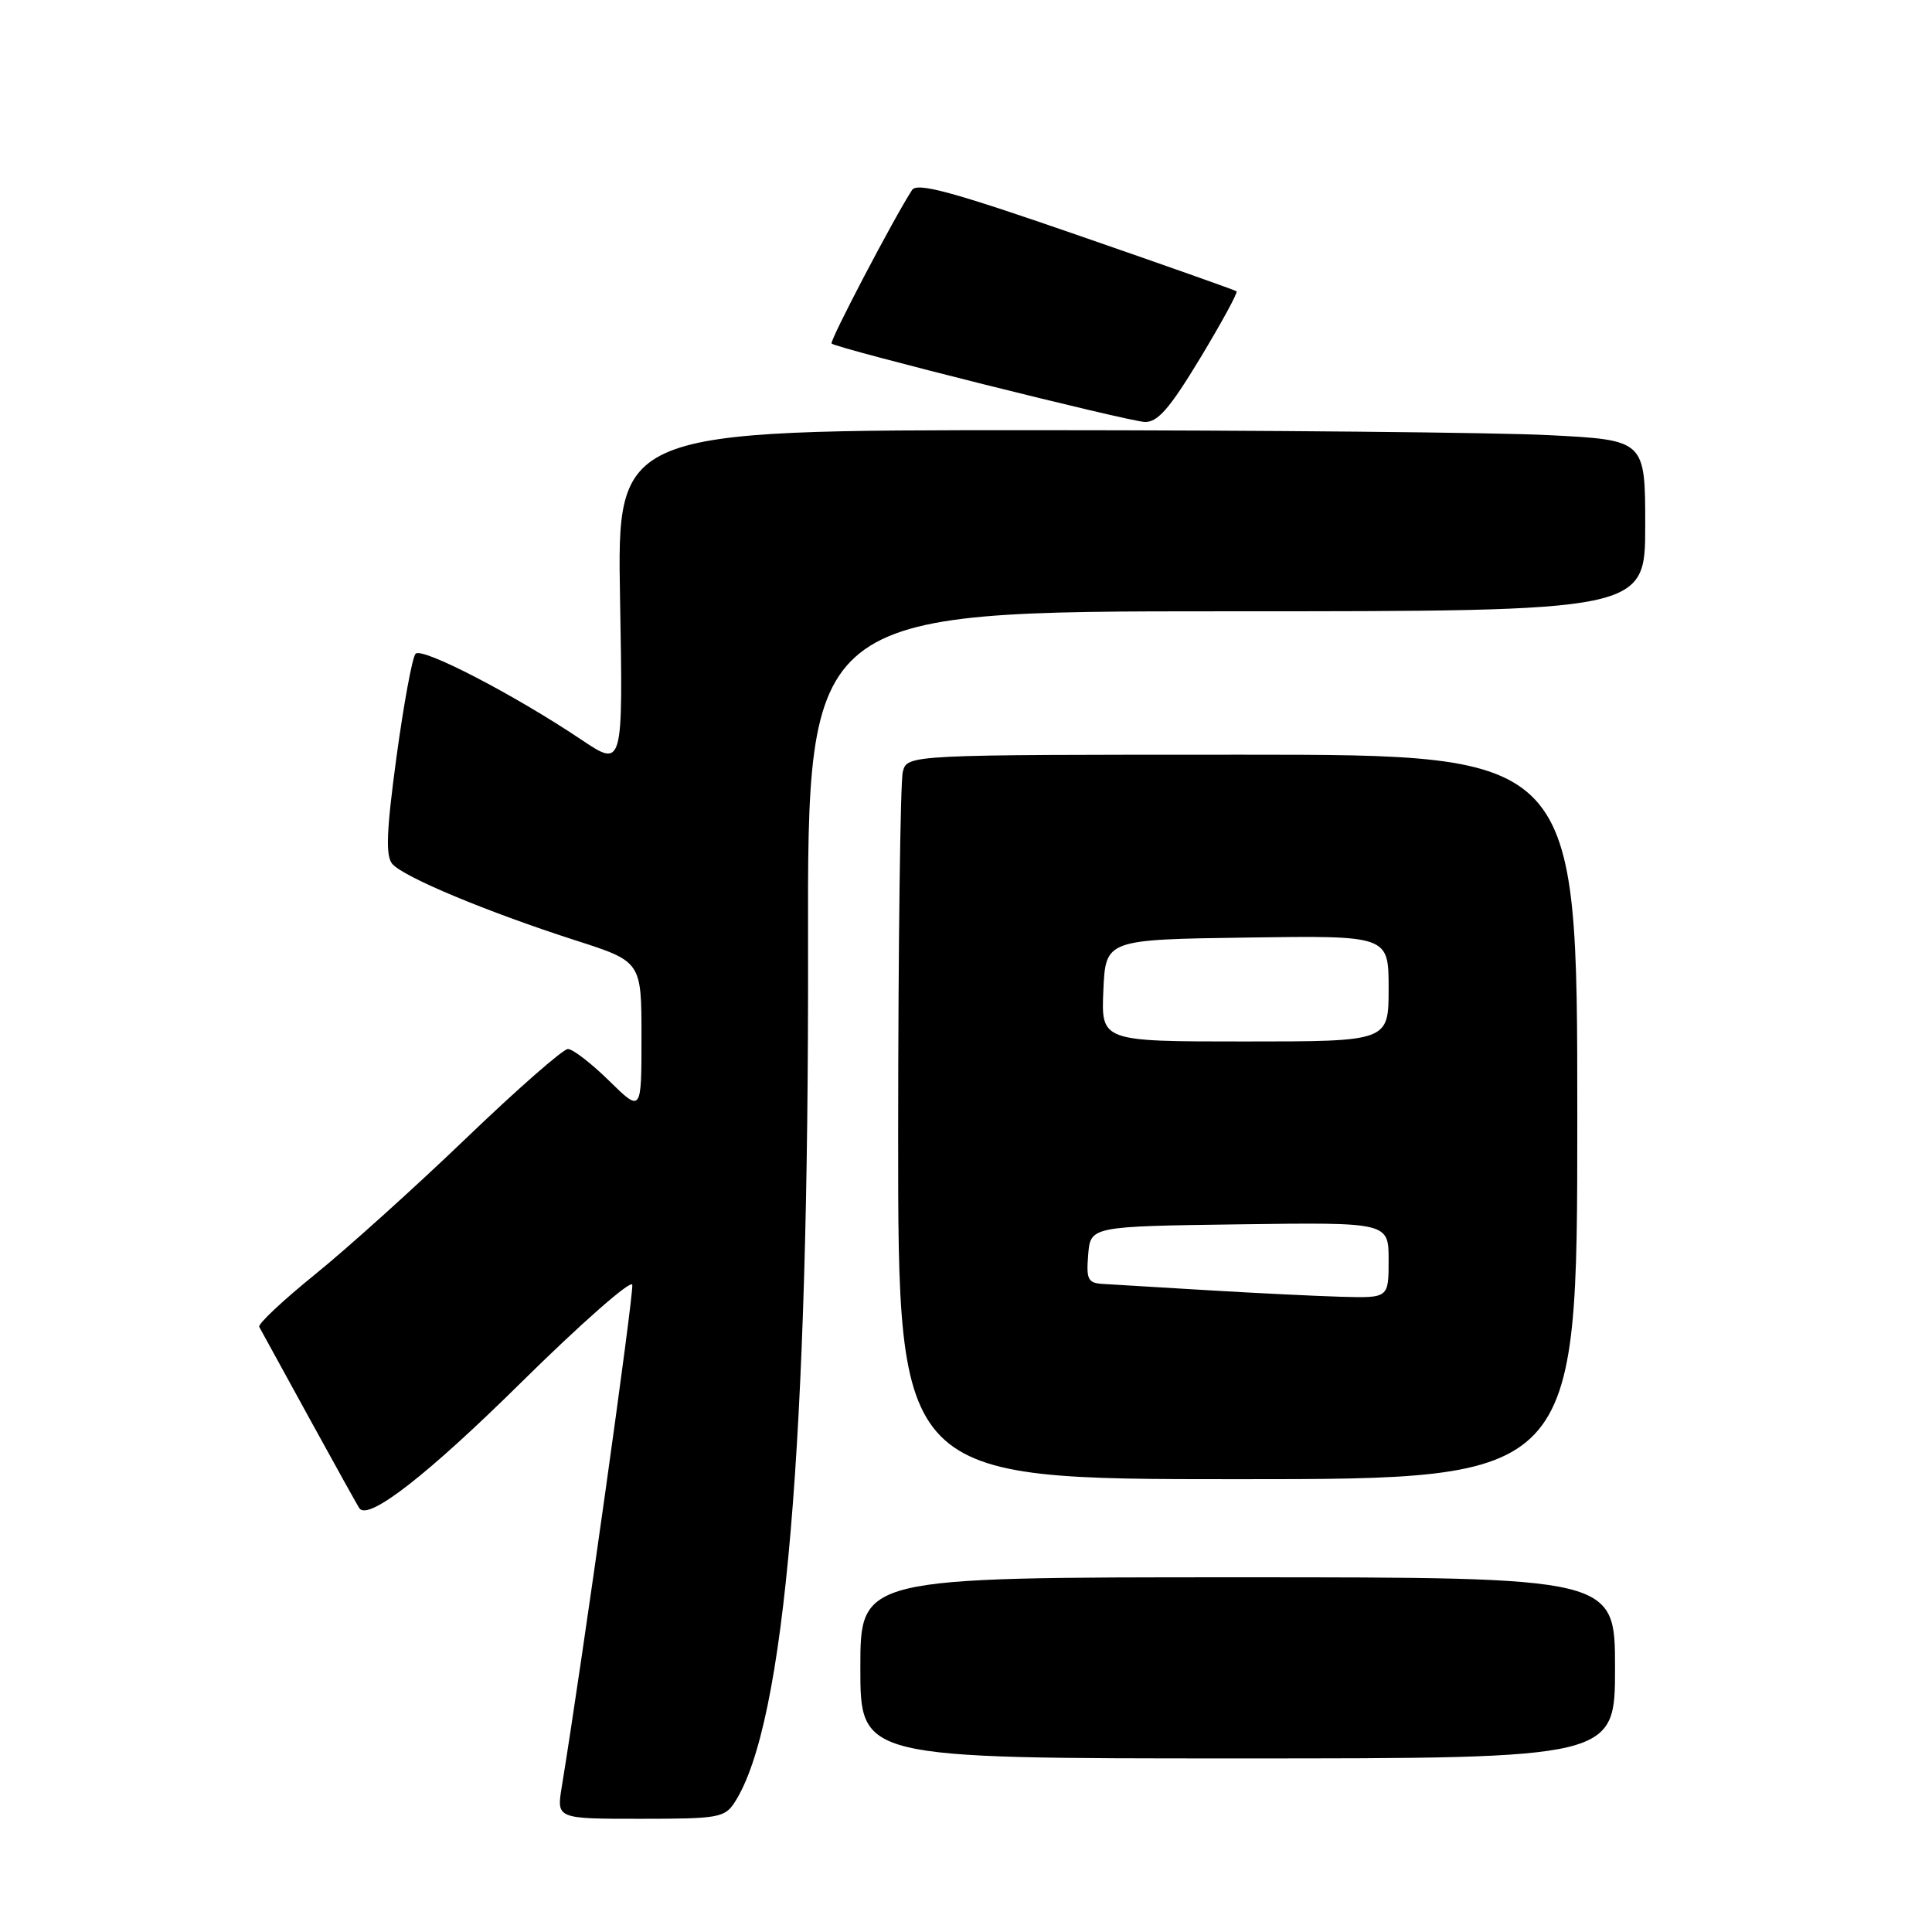 <?xml version="1.0" encoding="UTF-8" standalone="no"?>
<!DOCTYPE svg PUBLIC "-//W3C//DTD SVG 1.1//EN" "http://www.w3.org/Graphics/SVG/1.1/DTD/svg11.dtd" >
<svg xmlns="http://www.w3.org/2000/svg" xmlns:xlink="http://www.w3.org/1999/xlink" version="1.1" viewBox="0 0 256 256">
 <g >
 <path fill="currentColor"
d=" M 97.39 238.75 C 104.03 228.36 107.19 191.34 107.07 125.25 C 106.99 81.00 106.99 81.00 162.49 81.00 C 218.00 81.00 218.00 81.00 218.00 69.65 C 218.00 58.31 218.00 58.31 205.25 57.66 C 198.24 57.30 167.58 57.01 137.13 57.00 C 81.76 57.00 81.76 57.00 82.16 79.36 C 82.56 101.72 82.56 101.72 77.03 98.01 C 68.08 92.01 55.89 85.70 55.06 86.63 C 54.63 87.11 53.50 93.25 52.54 100.28 C 51.21 110.08 51.08 113.39 51.97 114.46 C 53.40 116.18 64.48 120.81 76.25 124.60 C 85.00 127.41 85.00 127.41 85.00 137.41 C 85.00 147.42 85.00 147.42 80.71 143.21 C 78.35 140.89 75.90 139.00 75.25 139.00 C 74.61 139.00 68.55 144.31 61.79 150.80 C 55.03 157.29 46.01 165.42 41.74 168.87 C 37.47 172.33 34.14 175.45 34.35 175.82 C 34.55 176.20 37.56 181.68 41.03 188.00 C 44.50 194.32 47.47 199.67 47.64 199.88 C 48.88 201.48 56.67 195.41 69.00 183.24 C 76.97 175.37 83.63 169.52 83.78 170.24 C 84.01 171.31 77.15 220.15 74.44 236.75 C 73.74 241.00 73.74 241.00 84.85 241.00 C 95.27 241.00 96.04 240.86 97.39 238.75 Z  M 214.00 221.00 C 214.00 209.00 214.00 209.00 164.00 209.00 C 114.00 209.00 114.00 209.00 114.00 221.00 C 114.00 233.00 114.00 233.00 164.00 233.00 C 214.00 233.00 214.00 233.00 214.00 221.00 Z  M 209.00 148.00 C 209.00 100.00 209.00 100.00 164.62 100.00 C 120.23 100.00 120.23 100.00 119.63 102.25 C 119.30 103.49 119.02 125.09 119.01 150.25 C 119.00 196.00 119.00 196.00 164.00 196.00 C 209.00 196.00 209.00 196.00 209.00 148.00 Z  M 159.04 47.44 C 161.88 42.73 164.05 38.75 163.85 38.60 C 163.66 38.44 154.10 35.07 142.60 31.09 C 126.14 25.39 121.52 24.14 120.85 25.18 C 118.47 28.83 109.88 45.22 110.19 45.52 C 110.82 46.15 149.43 55.82 151.68 55.91 C 153.39 55.98 154.99 54.14 159.04 47.44 Z  M 160.00 170.96 C 153.68 170.58 147.46 170.20 146.19 170.13 C 144.15 170.02 143.92 169.56 144.19 166.25 C 144.50 162.50 144.50 162.50 164.25 162.23 C 184.00 161.96 184.00 161.96 184.00 166.98 C 184.00 172.00 184.00 172.00 177.75 171.83 C 174.31 171.73 166.32 171.34 160.00 170.96 Z  M 146.20 131.25 C 146.50 124.50 146.50 124.50 165.25 124.23 C 184.00 123.96 184.00 123.96 184.00 130.98 C 184.00 138.00 184.00 138.00 164.95 138.00 C 145.91 138.00 145.91 138.00 146.20 131.25 Z "/>
</g>
</svg>